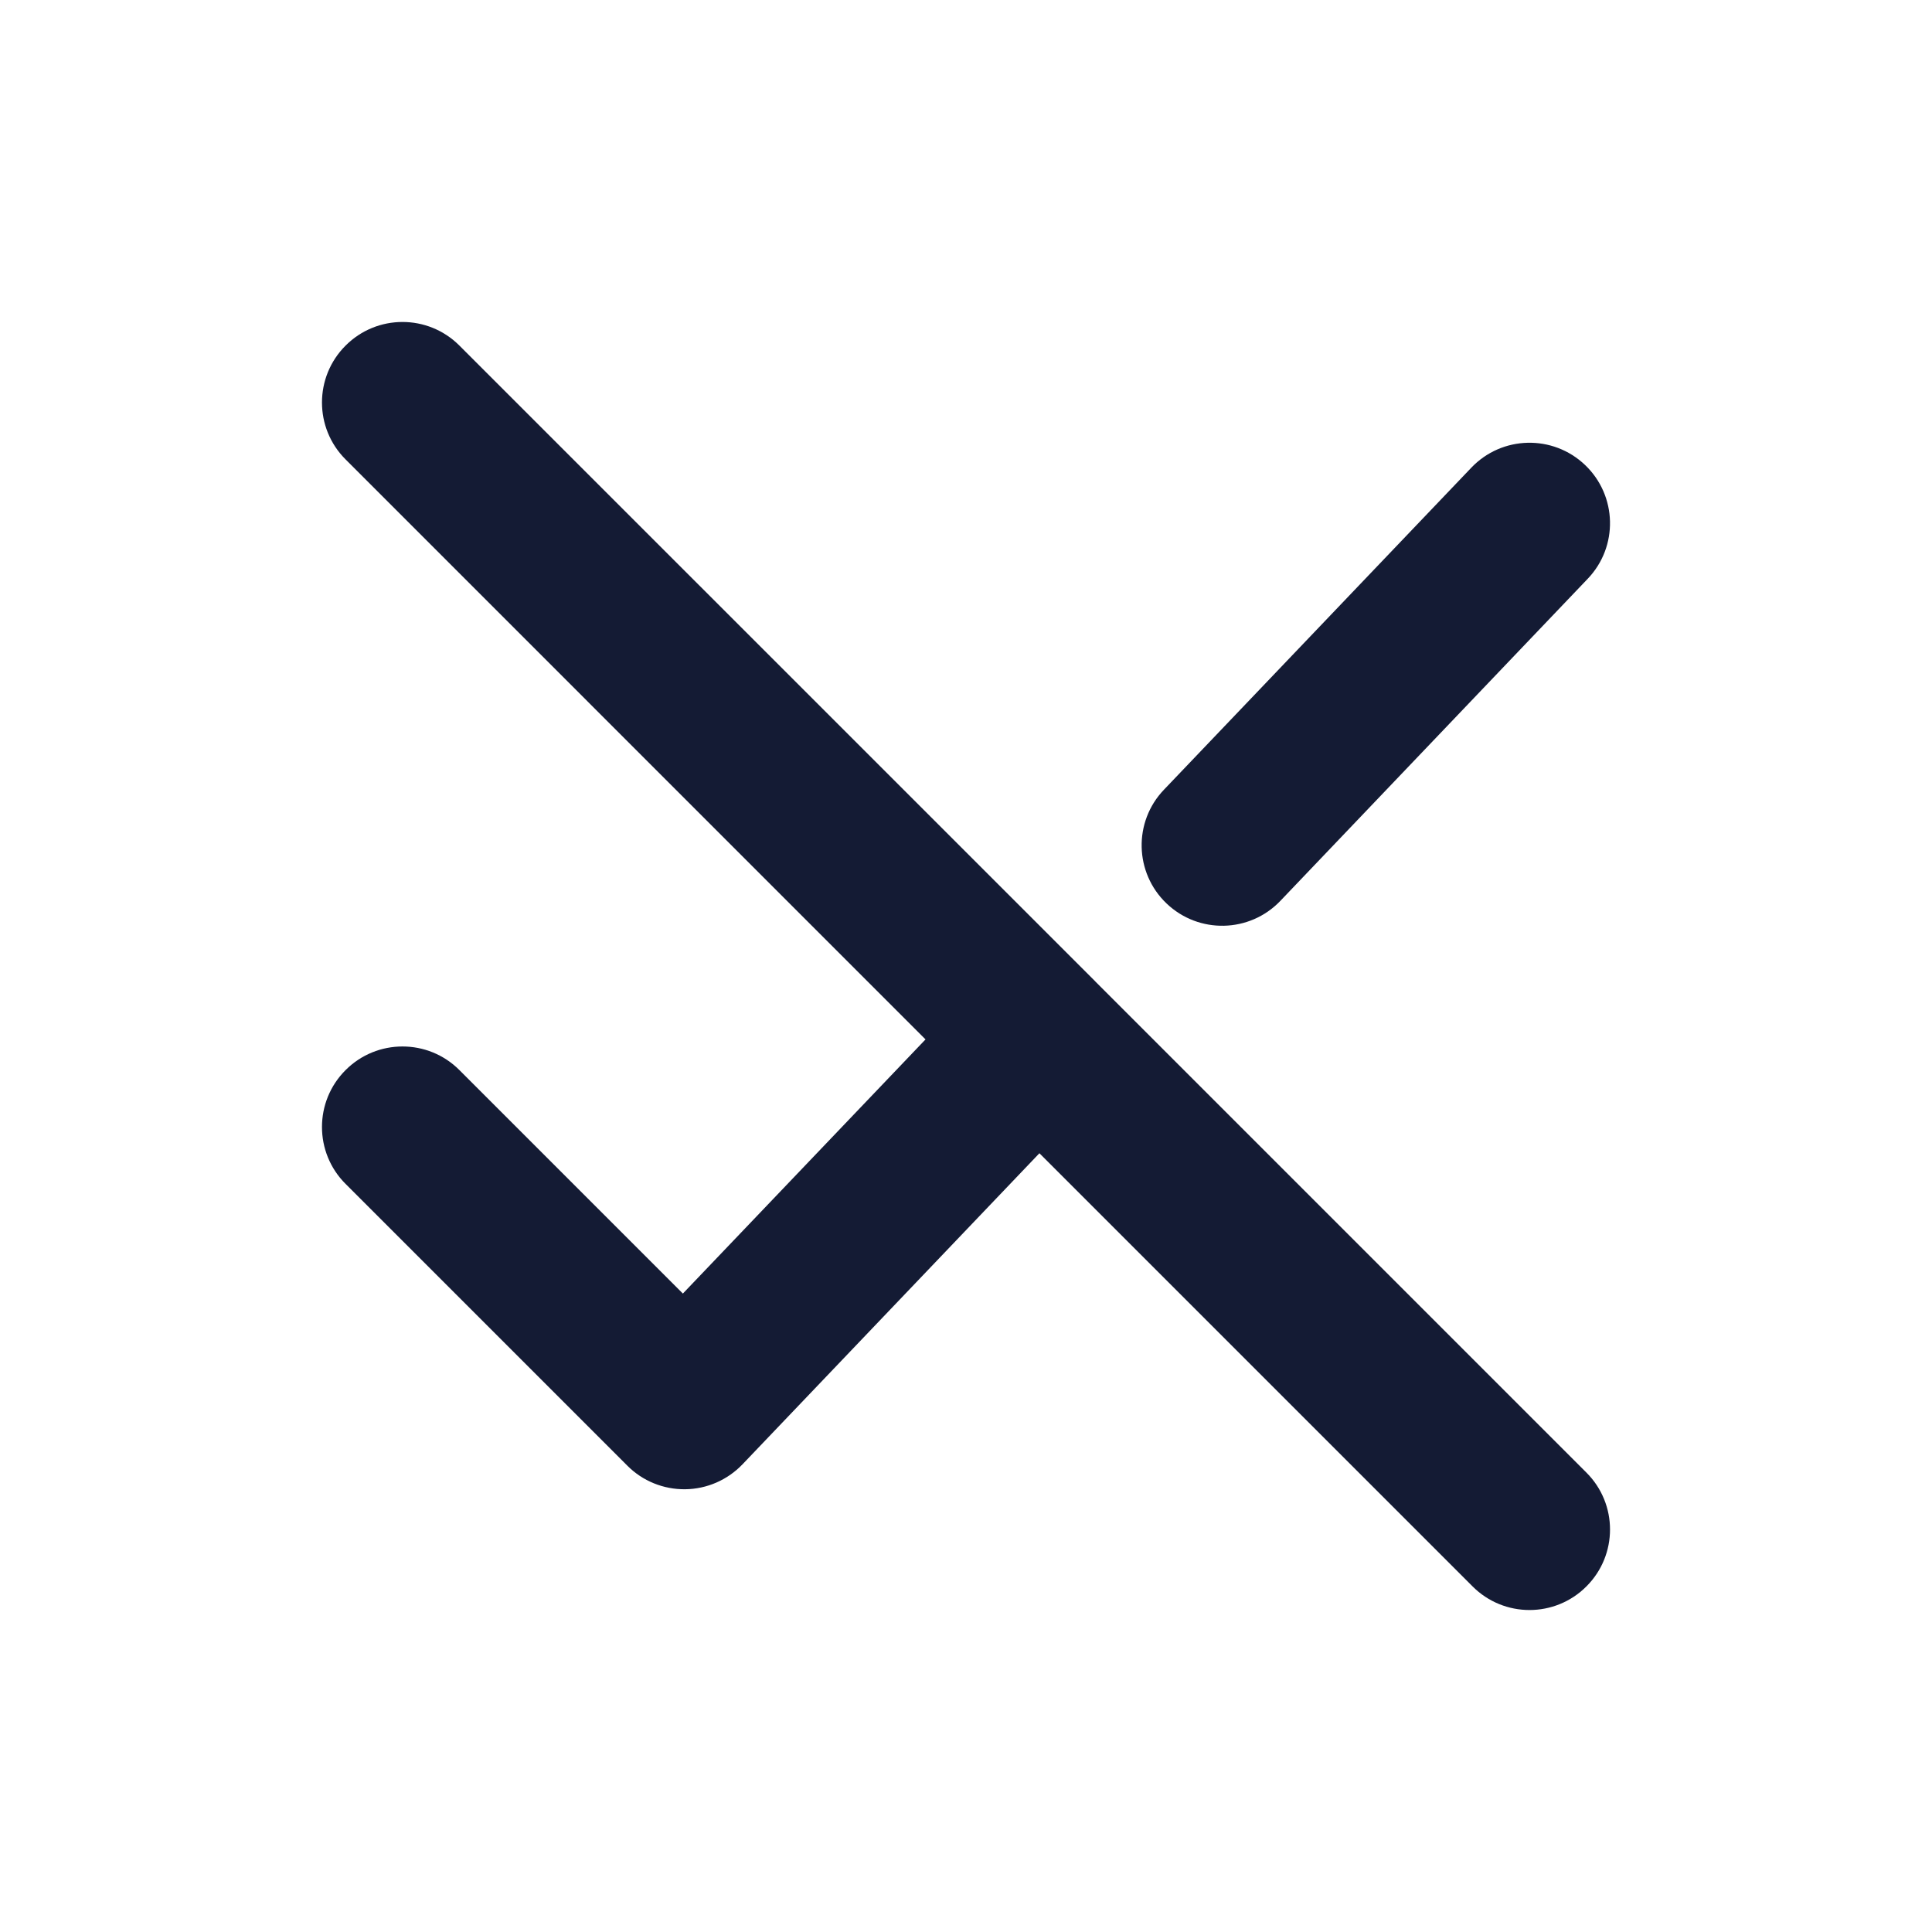<svg width="24" height="24" viewBox="0 0 24 24" fill="none" xmlns="http://www.w3.org/2000/svg">
<path fill-rule="evenodd" clip-rule="evenodd" d="M5.707 4.293C5.317 3.902 4.683 3.902 4.293 4.293C3.902 4.683 3.902 5.317 4.293 5.707L11.497 12.912L8.483 16.069L5.707 13.293C5.317 12.902 4.683 12.902 4.293 13.293C3.902 13.683 3.902 14.317 4.293 14.707L7.793 18.207C7.983 18.398 8.242 18.503 8.512 18.5C8.781 18.497 9.037 18.385 9.223 18.191L12.912 14.326L18.293 19.707C18.683 20.098 19.317 20.098 19.707 19.707C20.098 19.317 20.098 18.683 19.707 18.293L13.605 12.191C13.604 12.189 13.602 12.188 13.601 12.186L5.707 4.293ZM19.723 7.19C20.105 6.791 20.09 6.158 19.691 5.777C19.291 5.395 18.658 5.41 18.277 5.81L14.459 9.81C14.077 10.209 14.092 10.842 14.491 11.223C14.891 11.605 15.524 11.59 15.905 11.191L19.723 7.19Z" fill="#141B34"/>
</svg>
